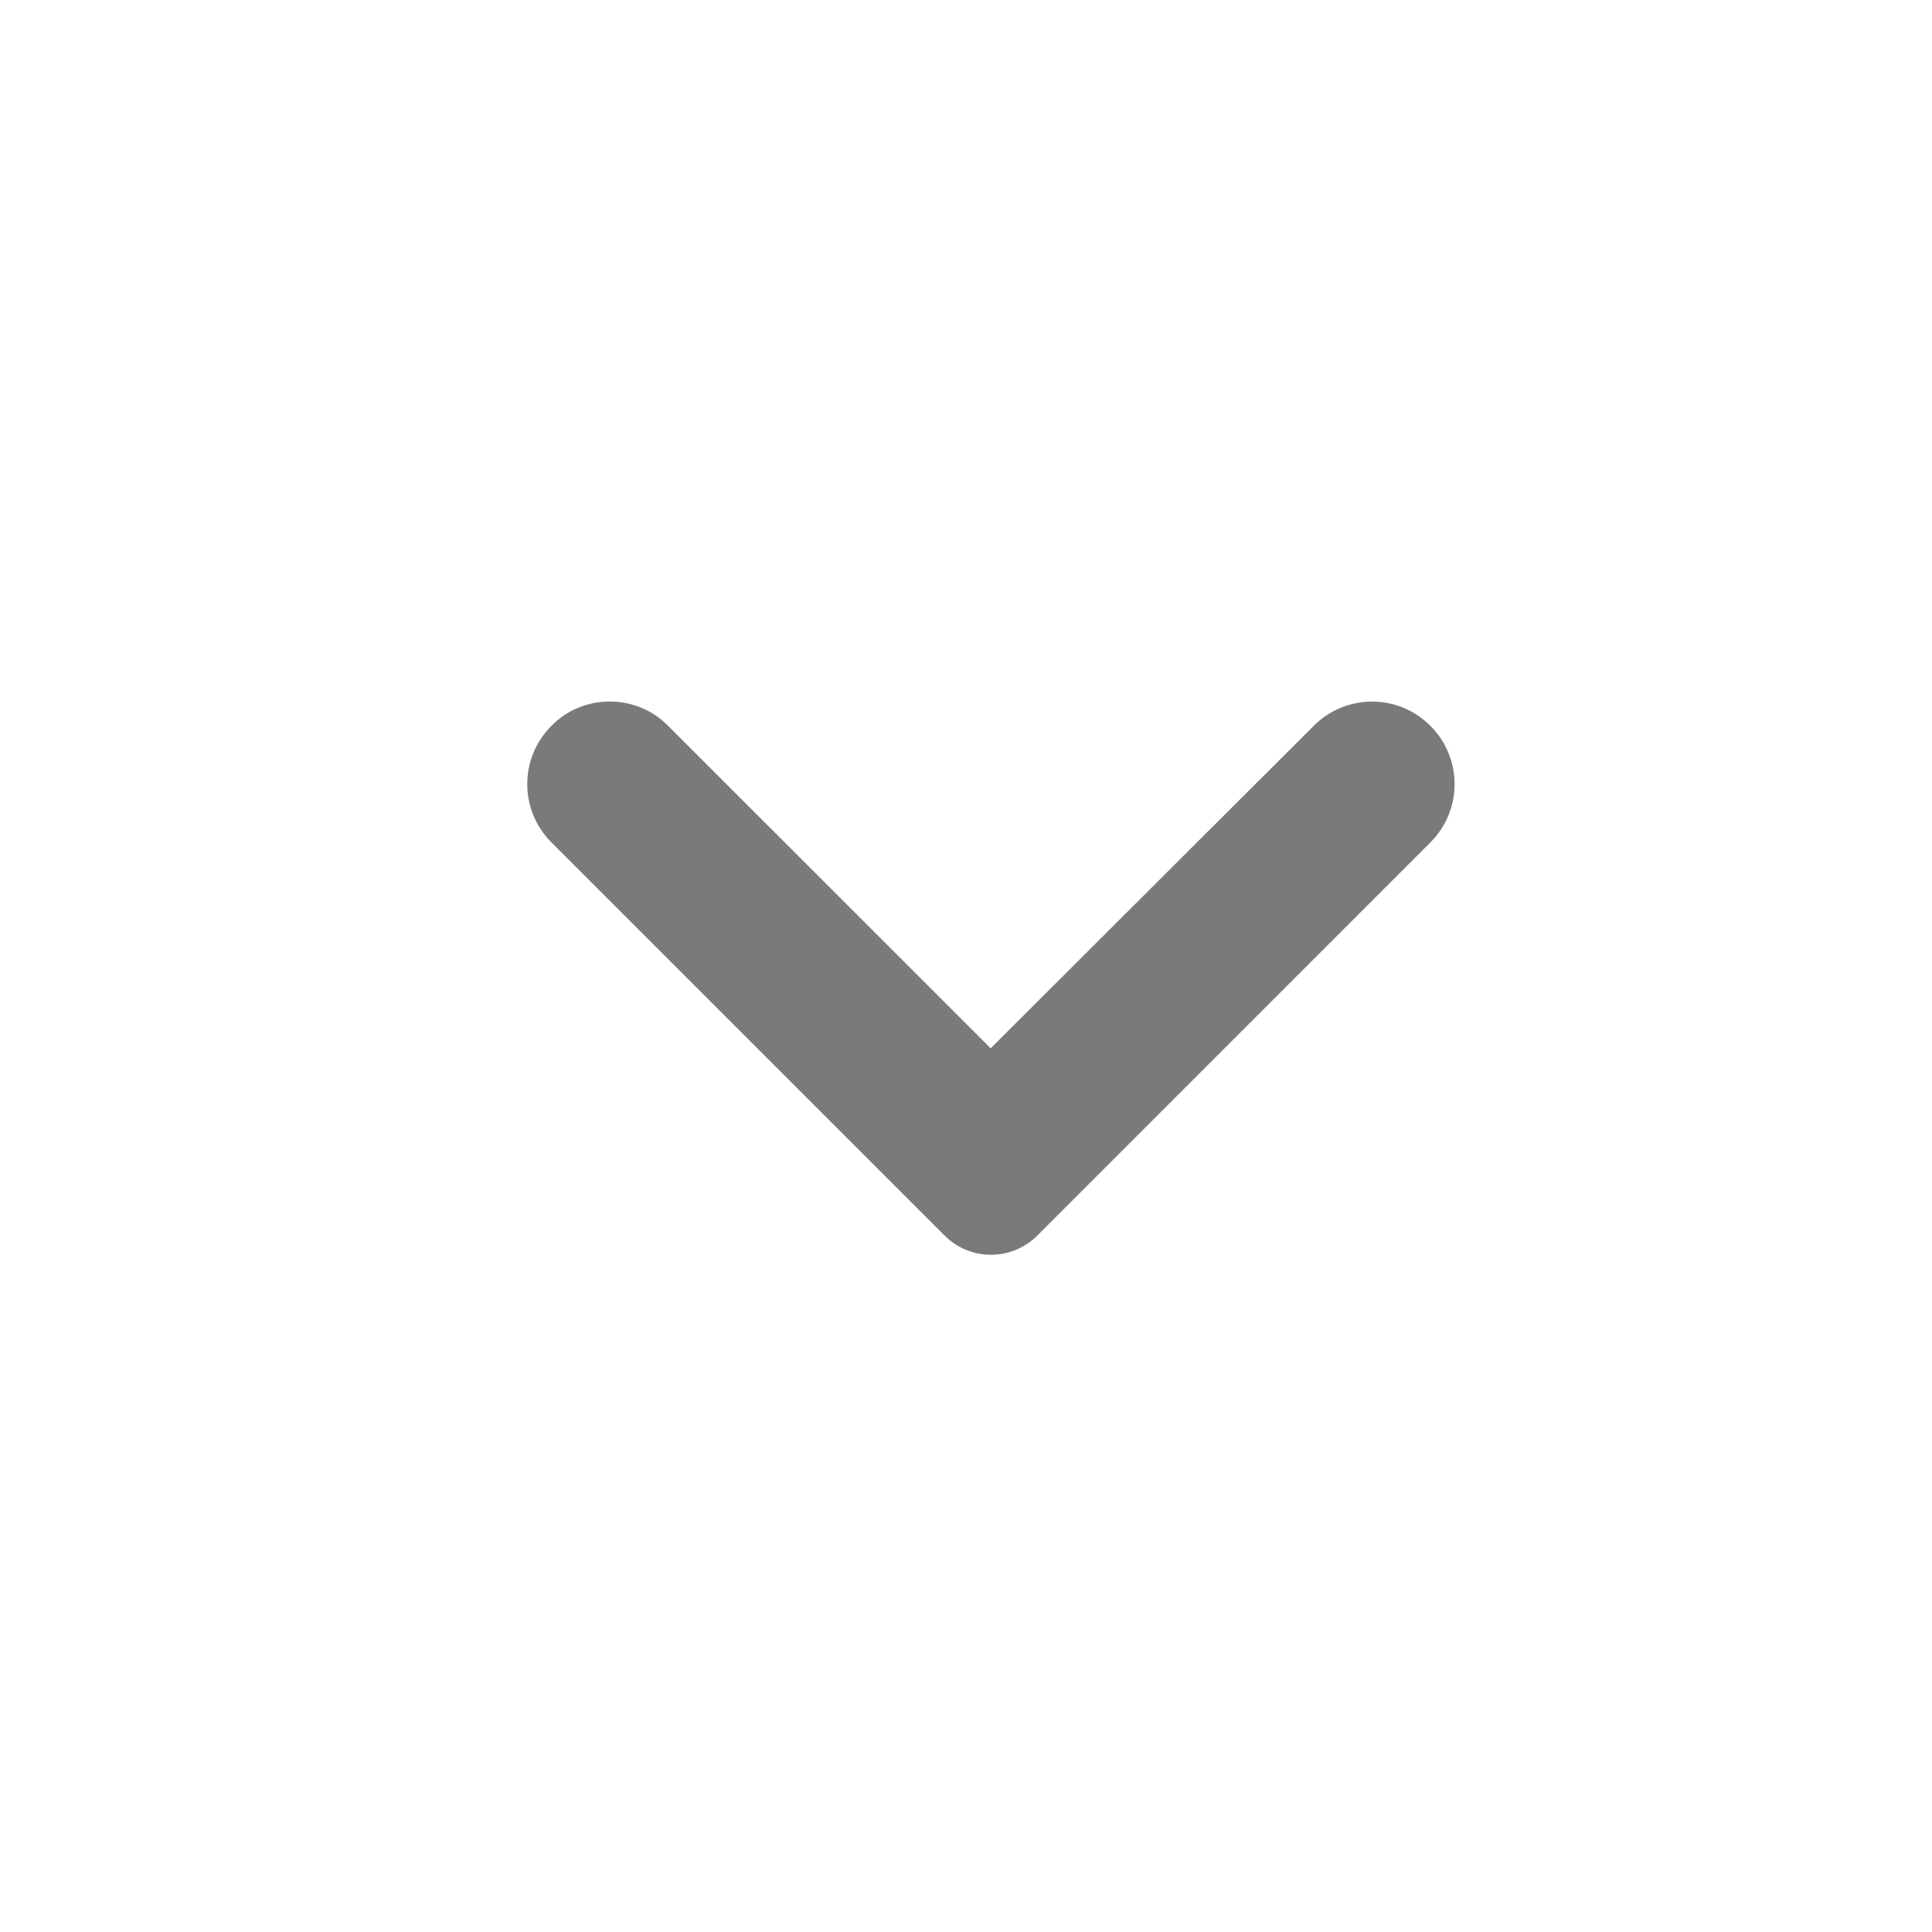 <svg width="25" height="25" viewBox="0 0 25 25" fill="none" xmlns="http://www.w3.org/2000/svg">
<path d="M7.136 9.392C6.718 9.81 6.718 10.484 7.136 10.901L12.222 15.987C12.554 16.32 13.091 16.32 13.424 15.987L18.509 10.901C18.927 10.484 18.927 9.81 18.509 9.392C18.092 8.974 17.418 8.974 17 9.392L12.819 13.565L8.637 9.384C8.227 8.974 7.545 8.974 7.136 9.392Z" fill="#797A7B"/>
</svg>
